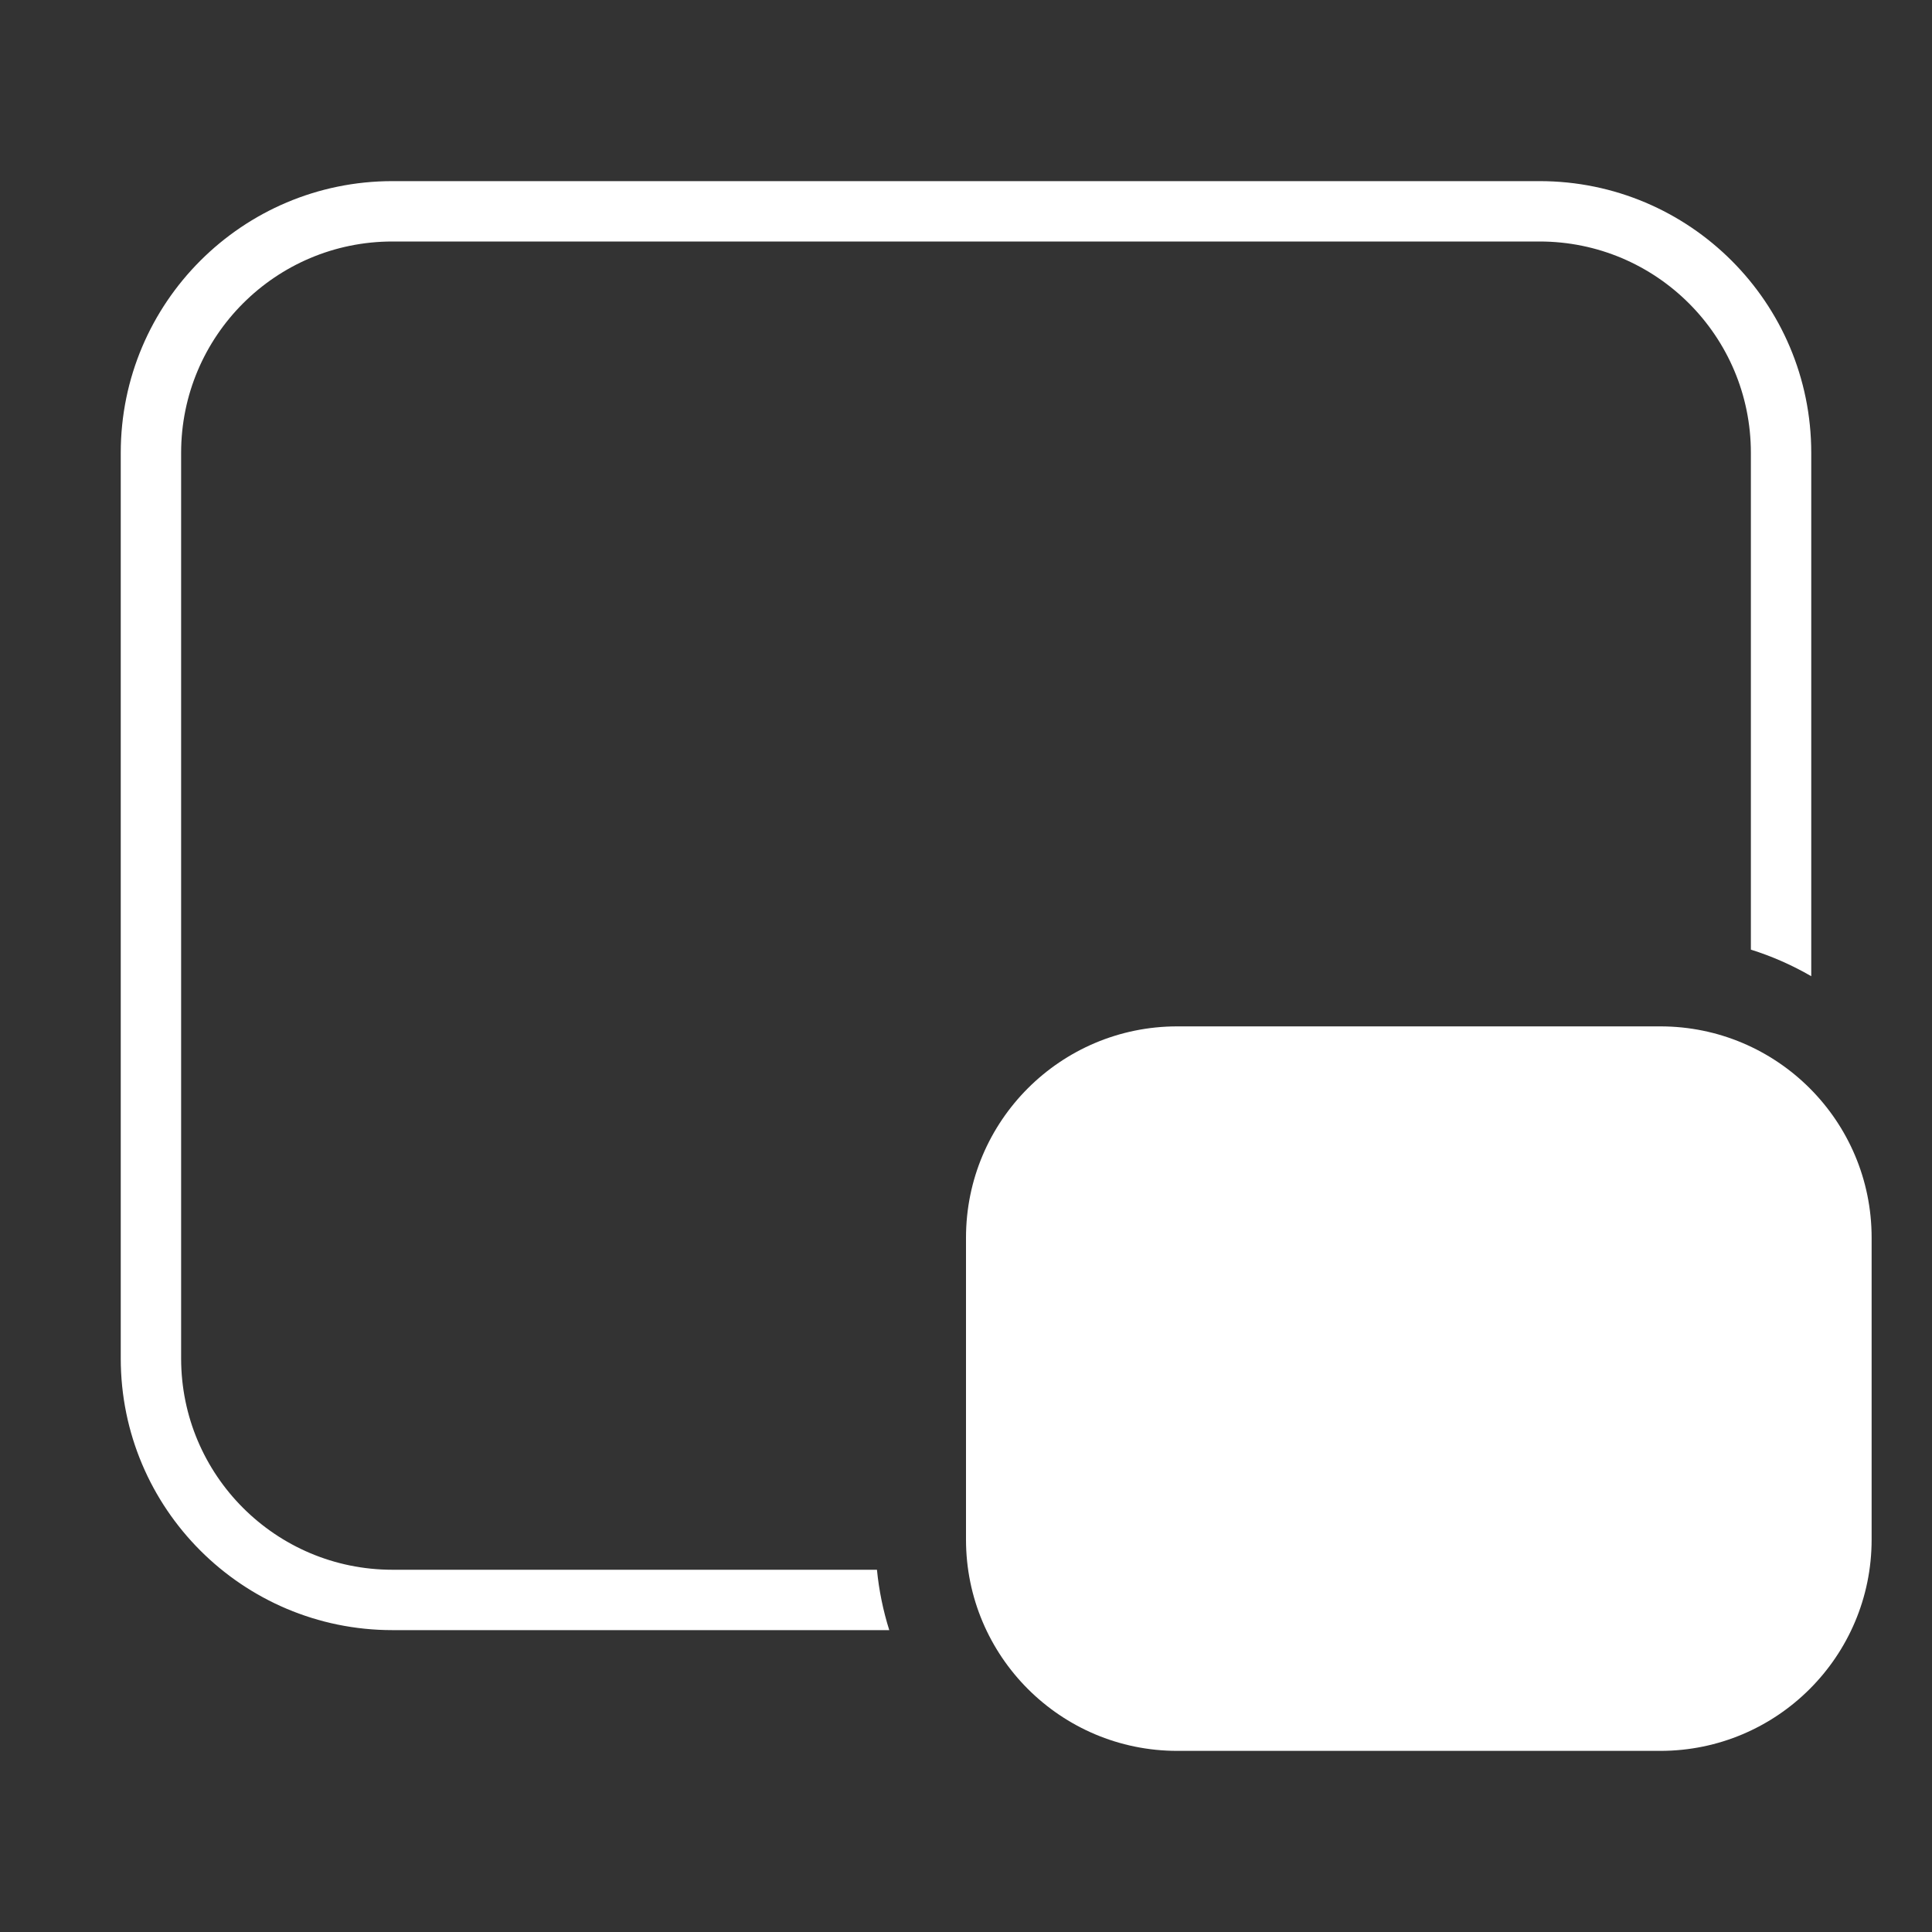 <svg width="32" height="32" viewBox="0 0 32 32" fill="none" xmlns="http://www.w3.org/2000/svg">
<rect x="0" y="0" width="32" height="32" fill="#333333" stroke="none"/>
<path d="M6.5 3C4.015 3 2 5.015 2 7.5V22.5C2 24.985 4.015 27 6.5 27H14.729C14.628 26.679 14.559 26.345 14.525 26H6.5C4.567 26 3 24.433 3 22.5V7.5C3 5.567 4.567 4 6.5 4H25.5C27.433 4 29 5.567 29 7.5V15.729C29.352 15.839 29.687 15.988 30 16.169V7.5C30 5.015 27.985 3 25.5 3H6.5ZM16 20.5C16 18.567 17.567 17 19.5 17H27.5C29.433 17 31 18.567 31 20.5V25.5C31 27.433 29.433 29 27.5 29H19.5C17.567 29 16 27.433 16 25.5V20.5Z" fill="#ffffff"/>
</svg>
